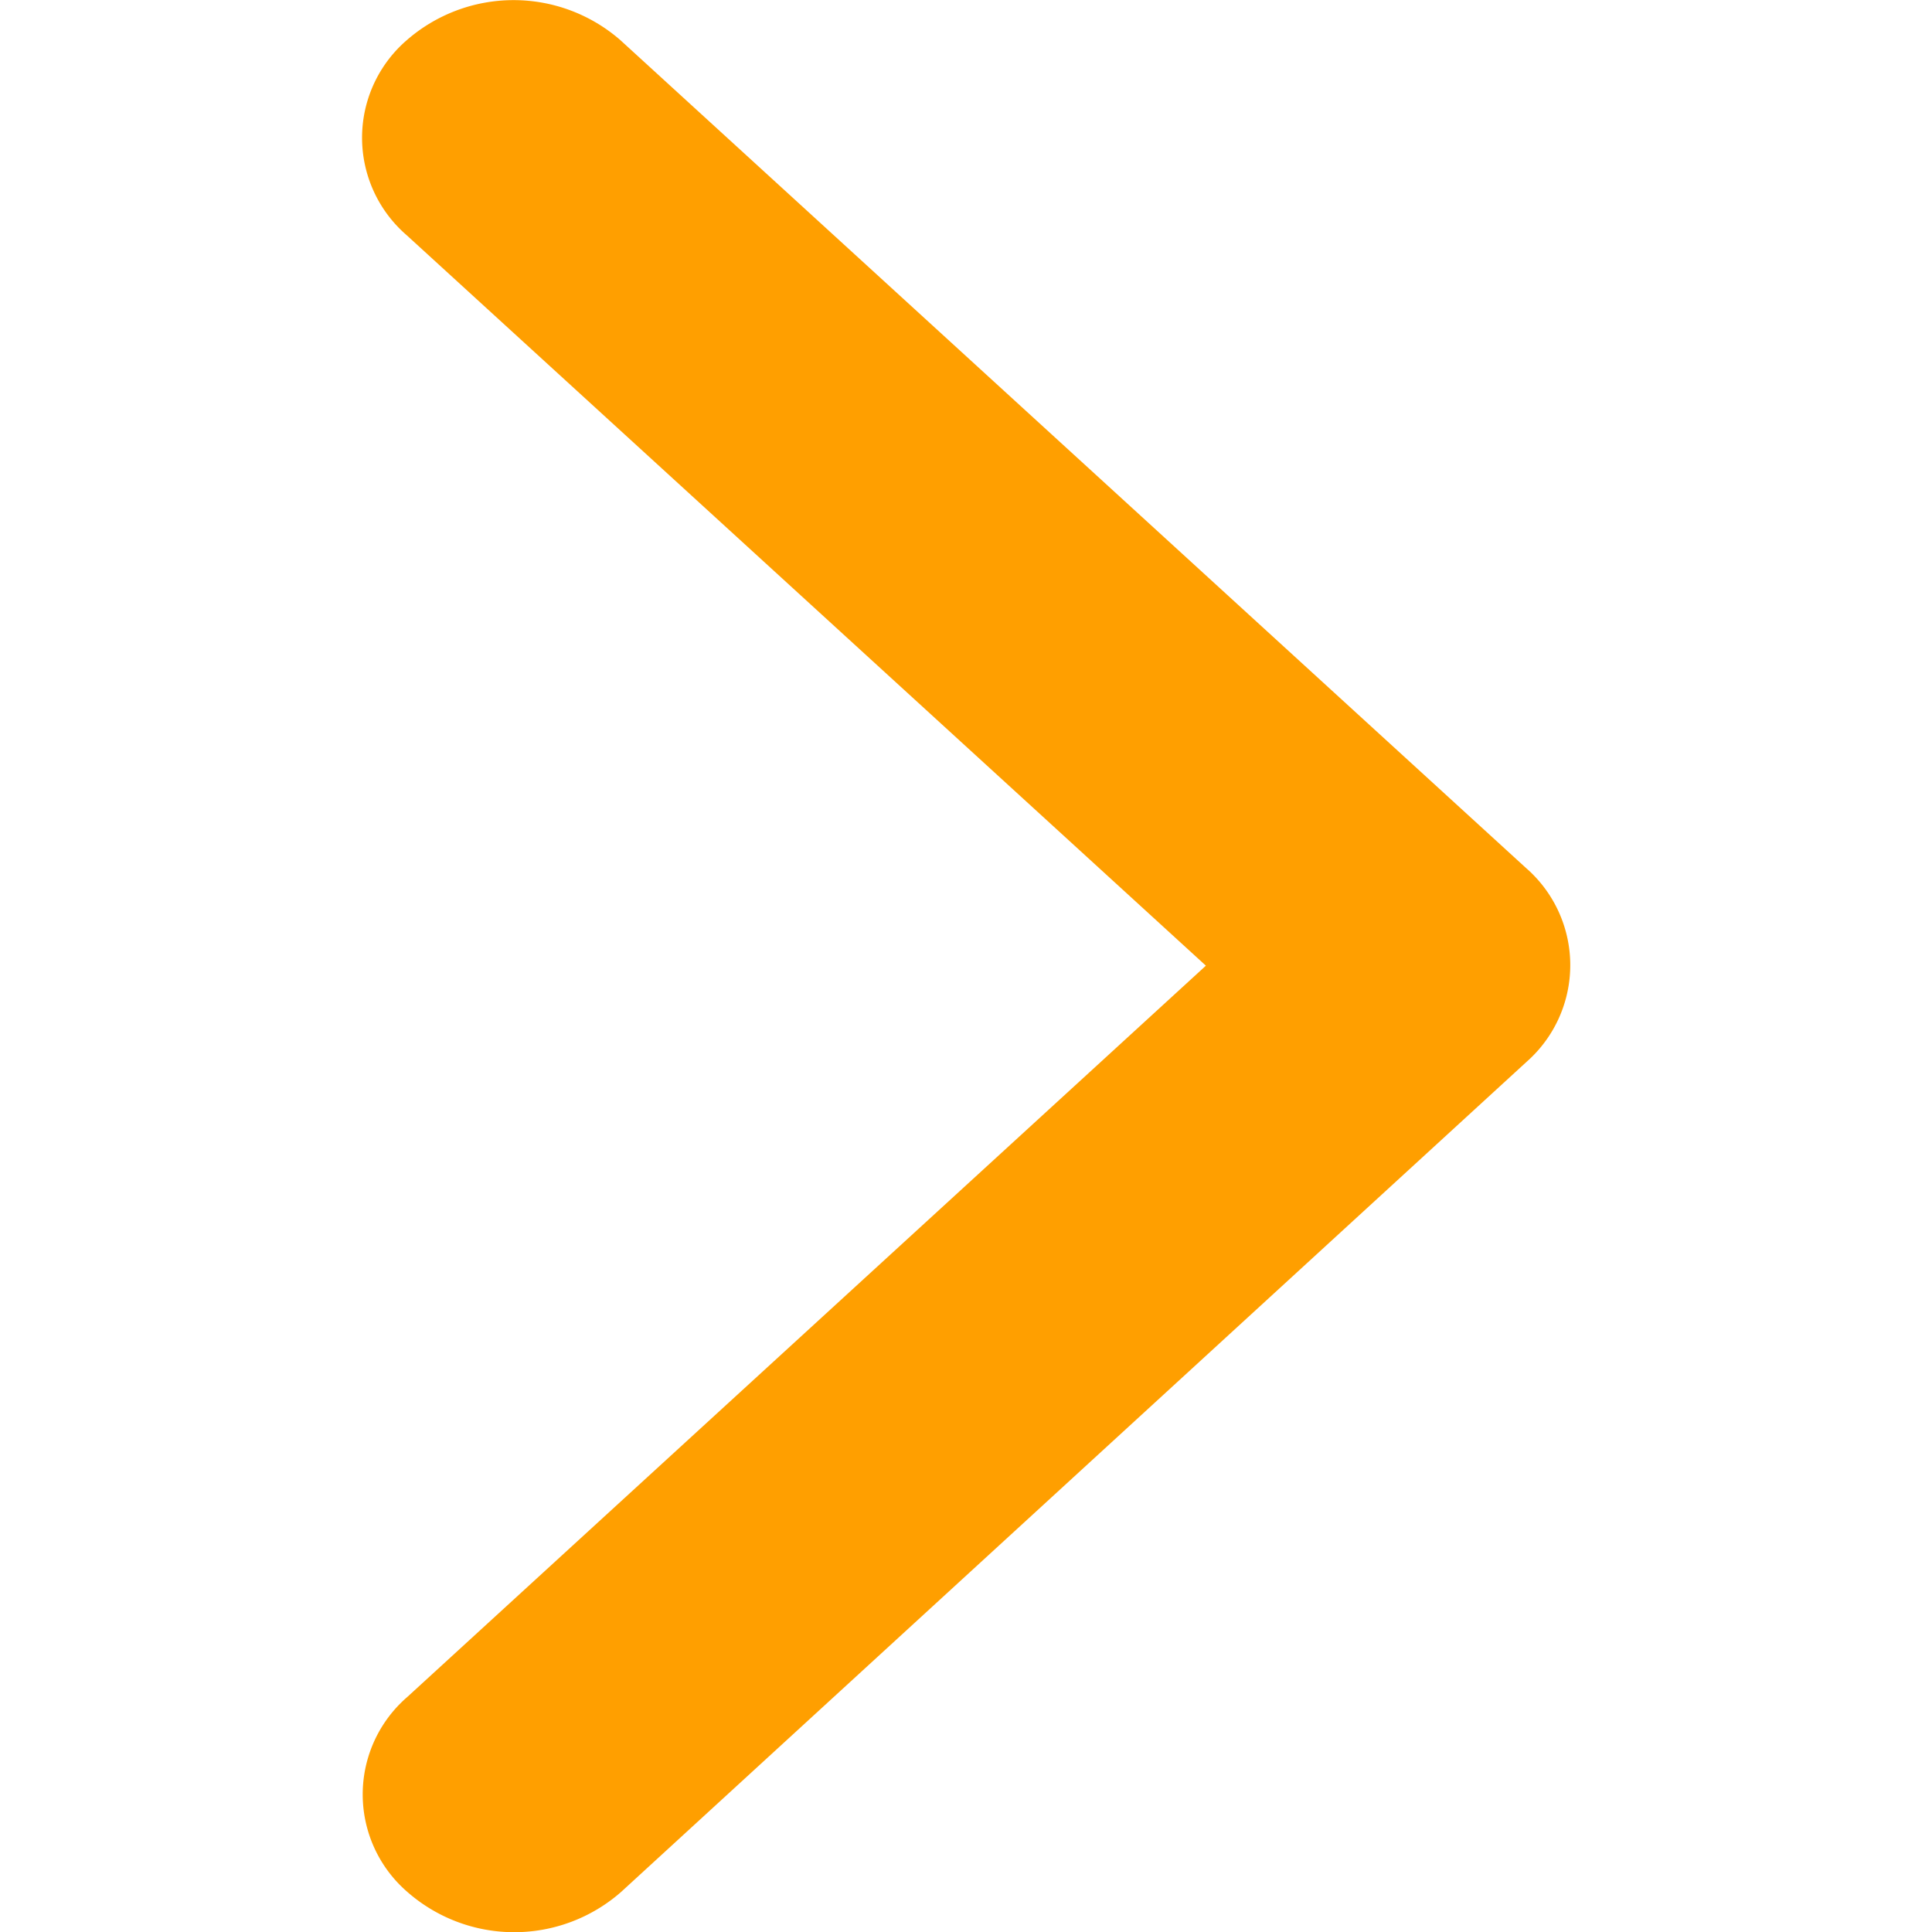 <svg xmlns="http://www.w3.org/2000/svg" width="12" height="12" viewBox="0 0 12 12"><g transform="translate(-106 -1942)"><rect fill="none" width="12" height="12" transform="translate(106 1942)"/><g transform="translate(108.25 1942)"><path fill="#FF9F00" d="M16.486,12.194,11.522,7.657a.8.8,0,0,1,0-1.211,1.009,1.009,0,0,1,1.328,0l5.624,5.141a.8.8,0,0,1,.027,1.183l-5.647,5.177a1.006,1.006,0,0,1-1.328,0,.8.8,0,0,1,0-1.211Z" transform="translate(-11.246 -6.196)"/></g></g></svg>